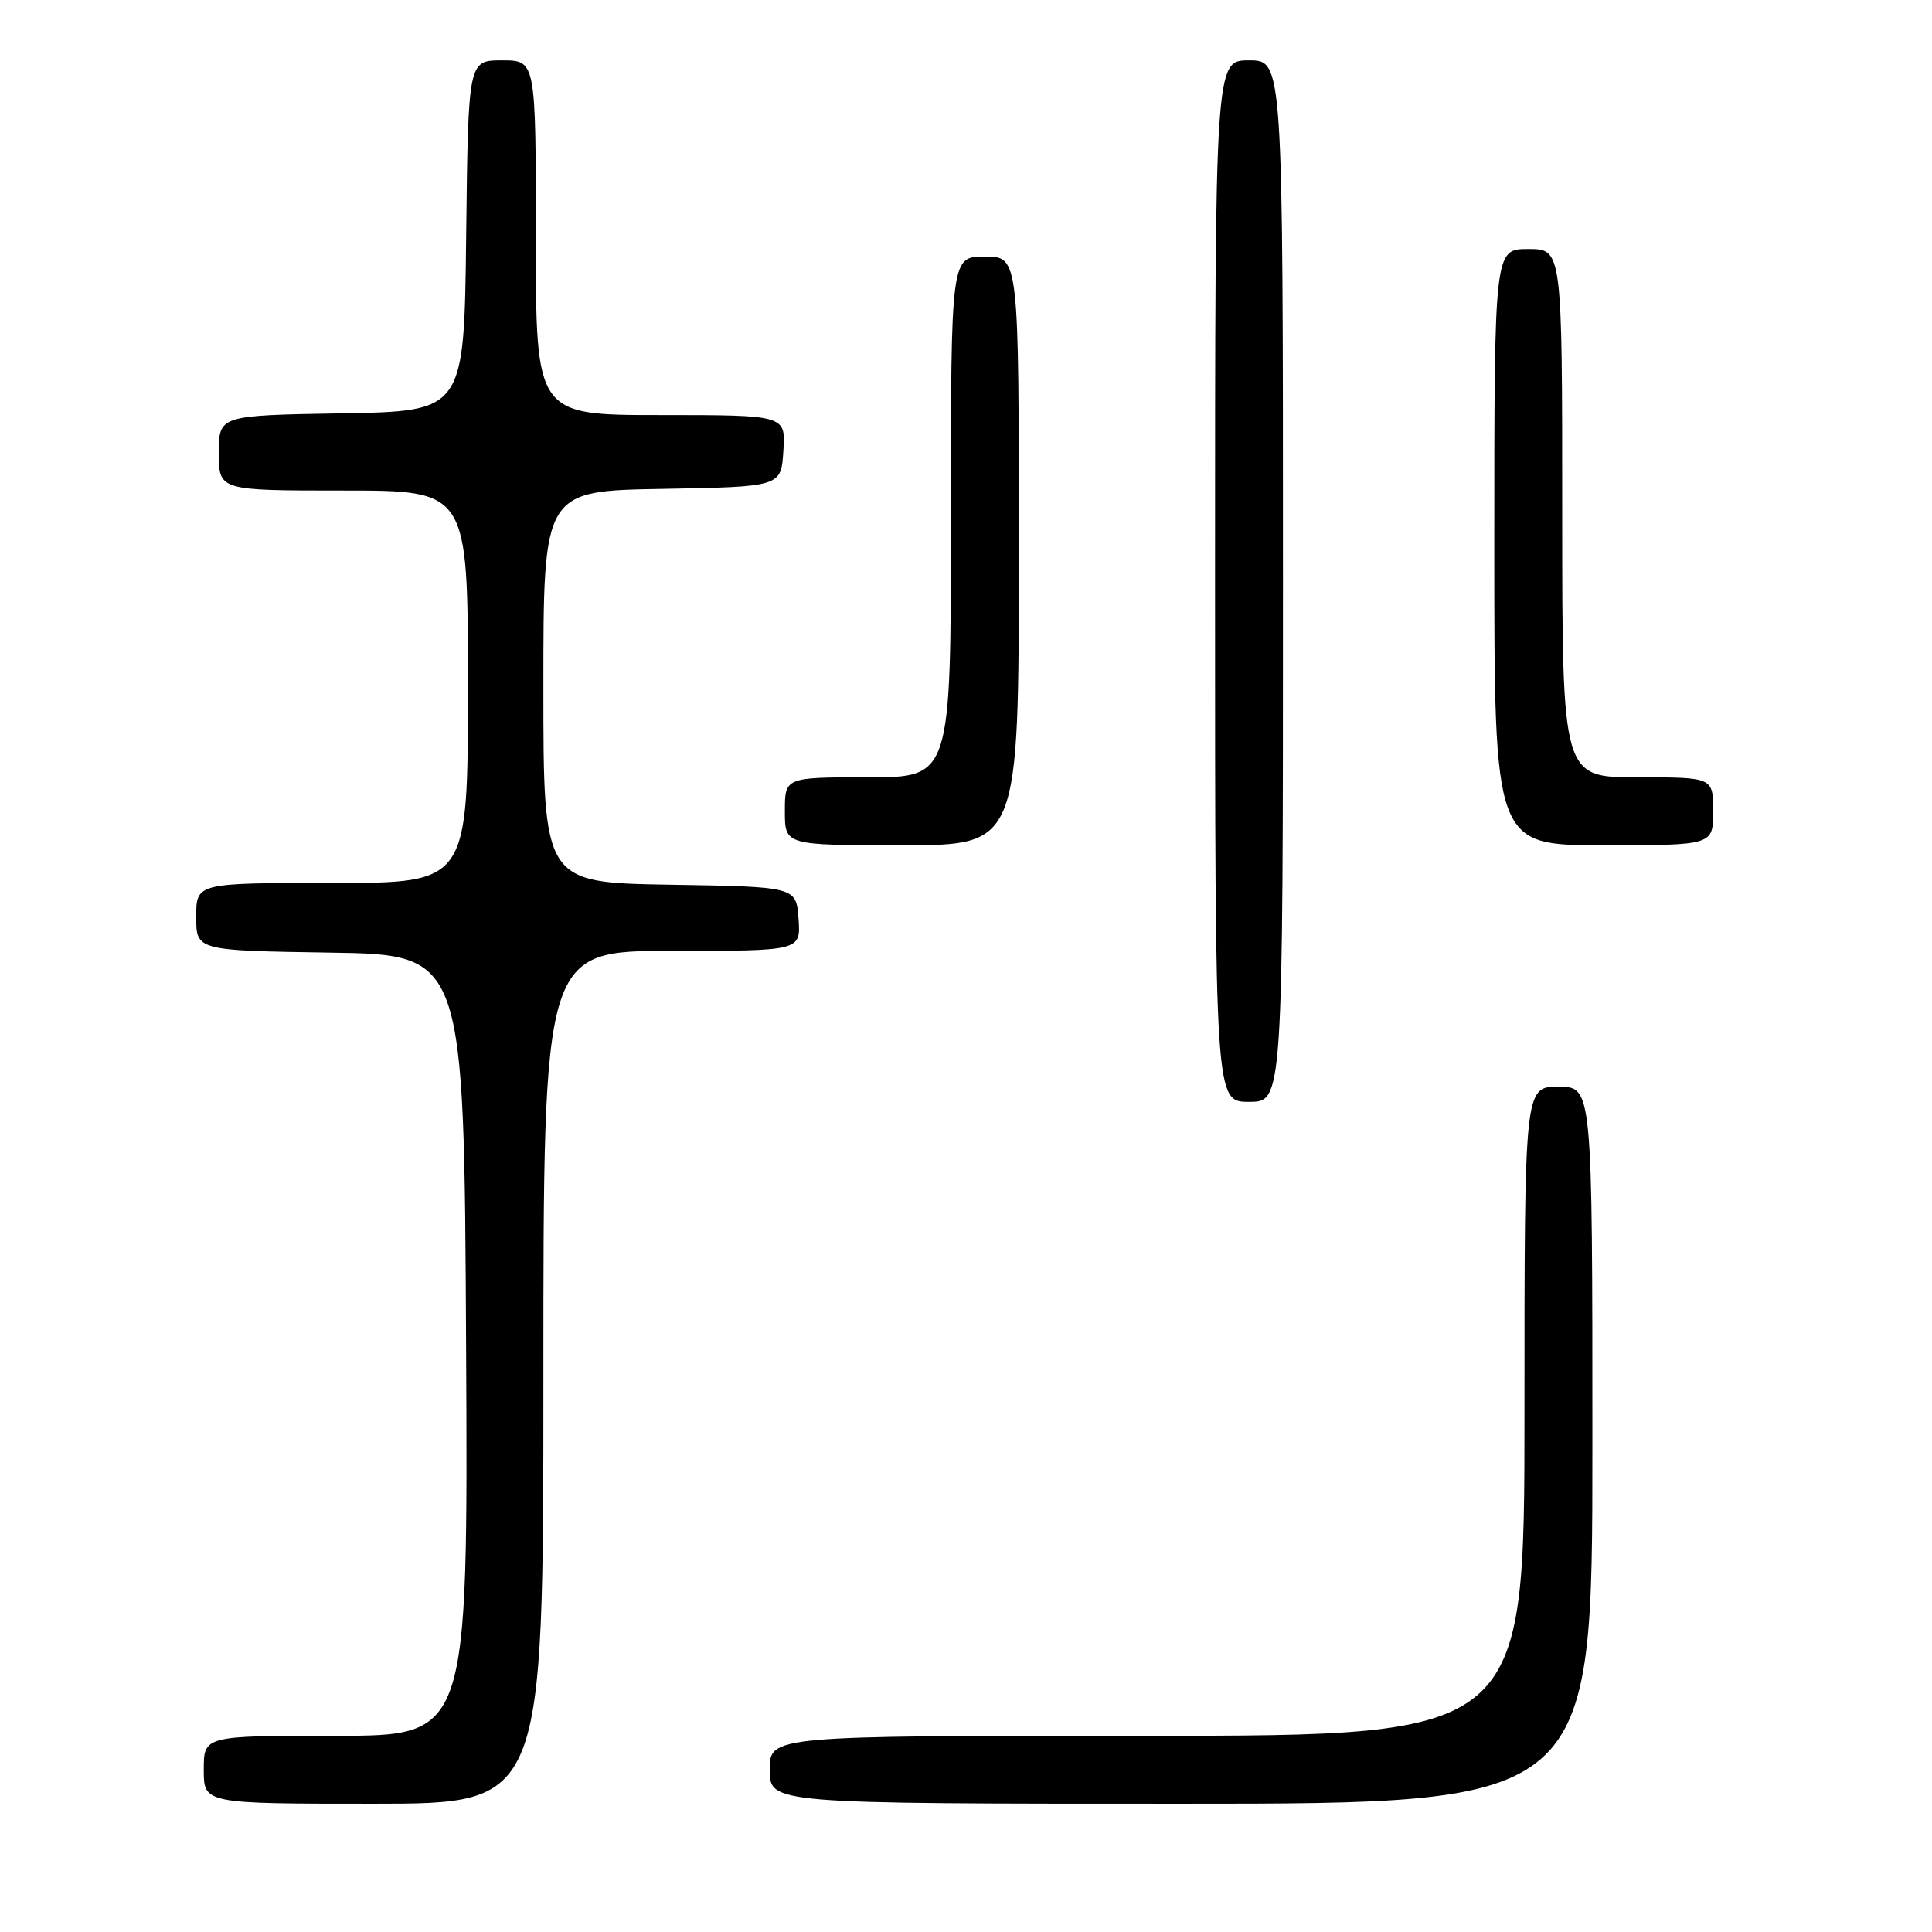<?xml version="1.0" encoding="UTF-8" standalone="no"?>
<!DOCTYPE svg PUBLIC "-//W3C//DTD SVG 1.1//EN" "http://www.w3.org/Graphics/SVG/1.1/DTD/svg11.dtd" >
<svg xmlns="http://www.w3.org/2000/svg" xmlns:xlink="http://www.w3.org/1999/xlink" version="1.1" viewBox="0 0 256 256">
 <g >
 <path fill="currentColor"
d=" M 72.00 182.50 C 72.00 126.00 72.00 126.00 89.06 126.00 C 106.11 126.00 106.11 126.00 105.81 121.75 C 105.50 117.50 105.50 117.50 88.75 117.23 C 72.00 116.95 72.00 116.95 72.00 91.00 C 72.00 65.05 72.00 65.05 87.75 64.78 C 103.50 64.50 103.50 64.50 103.80 59.75 C 104.11 55.00 104.11 55.00 87.55 55.00 C 71.00 55.00 71.00 55.00 71.00 31.50 C 71.00 8.00 71.00 8.00 66.52 8.00 C 62.04 8.00 62.04 8.00 61.77 31.25 C 61.50 54.50 61.50 54.50 45.25 54.77 C 29.00 55.05 29.00 55.05 29.00 60.02 C 29.00 65.00 29.00 65.00 45.50 65.00 C 62.00 65.00 62.00 65.00 62.00 91.00 C 62.00 117.00 62.00 117.00 44.00 117.00 C 26.00 117.00 26.00 117.00 26.00 121.48 C 26.00 125.95 26.00 125.95 43.75 126.23 C 61.50 126.50 61.50 126.50 61.76 178.25 C 62.02 230.00 62.02 230.00 44.51 230.00 C 27.00 230.00 27.00 230.00 27.00 234.50 C 27.00 239.00 27.00 239.00 49.50 239.00 C 72.00 239.00 72.00 239.00 72.00 182.50 Z  M 211.00 191.50 C 211.00 144.00 211.00 144.00 206.50 144.00 C 202.00 144.00 202.00 144.00 202.00 187.00 C 202.00 230.00 202.00 230.00 152.00 230.00 C 102.00 230.00 102.00 230.00 102.00 234.50 C 102.00 239.00 102.00 239.00 156.50 239.00 C 211.00 239.00 211.00 239.00 211.00 191.50 Z  M 170.00 77.00 C 170.00 8.00 170.00 8.00 165.50 8.00 C 161.00 8.00 161.00 8.00 161.00 77.00 C 161.00 146.00 161.00 146.00 165.50 146.00 C 170.00 146.00 170.00 146.00 170.00 77.00 Z  M 135.00 73.00 C 135.00 34.00 135.00 34.00 130.50 34.00 C 126.00 34.00 126.00 34.00 126.00 68.50 C 126.00 103.00 126.00 103.00 115.00 103.00 C 104.00 103.00 104.00 103.00 104.00 107.50 C 104.00 112.00 104.00 112.00 119.50 112.00 C 135.00 112.00 135.00 112.00 135.00 73.00 Z  M 227.00 107.50 C 227.00 103.00 227.00 103.00 217.00 103.00 C 207.00 103.00 207.00 103.00 207.00 68.00 C 207.00 33.00 207.00 33.00 202.50 33.00 C 198.00 33.00 198.00 33.00 198.00 72.50 C 198.00 112.00 198.00 112.00 212.50 112.00 C 227.00 112.00 227.00 112.00 227.00 107.50 Z "/>
</g>
</svg>